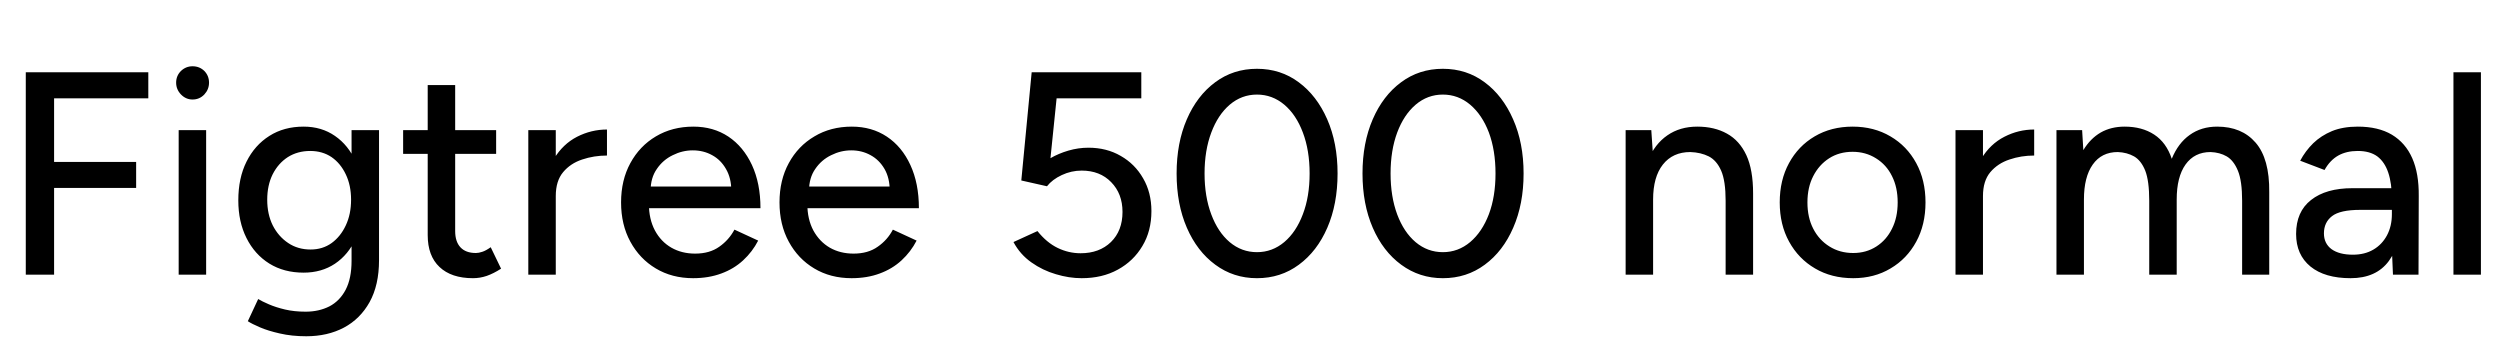 <svg xmlns="http://www.w3.org/2000/svg" xmlns:xlink="http://www.w3.org/1999/xlink" width="207.504" height="28.8"><path fill="black" d="M4.49 22.80L2.14 22.80L2.14 6L12.31 6L12.31 8.16L4.49 8.16L4.49 13.44L11.30 13.44L11.30 15.60L4.49 15.60L4.49 22.80ZM17.11 22.80L14.83 22.80L14.83 10.80L17.11 10.80L17.11 22.80ZM15.98 8.26L15.98 8.26Q15.43 8.26 15.02 7.84Q14.62 7.42 14.62 6.86L14.62 6.86Q14.62 6.29 15.02 5.89Q15.43 5.50 15.98 5.50L15.98 5.50Q16.56 5.50 16.96 5.89Q17.35 6.29 17.35 6.86L17.35 6.86Q17.35 7.42 16.96 7.84Q16.56 8.26 15.98 8.26ZM25.42 27.91L25.42 27.91Q24.22 27.91 23.23 27.68Q22.25 27.46 21.58 27.17Q20.90 26.88 20.57 26.66L20.57 26.66L21.43 24.82Q21.74 25.01 22.32 25.26Q22.90 25.51 23.66 25.69Q24.43 25.87 25.37 25.87L25.37 25.87Q26.47 25.87 27.34 25.43Q28.20 24.98 28.69 24.05Q29.18 23.11 29.18 21.65L29.18 21.65L29.18 10.80L31.46 10.80L31.46 21.60Q31.46 23.66 30.68 25.07Q29.90 26.47 28.55 27.19Q27.19 27.91 25.42 27.91ZM25.20 22.63L25.20 22.63Q23.57 22.63 22.36 21.88Q21.14 21.12 20.46 19.76Q19.78 18.41 19.78 16.63L19.78 16.63Q19.78 14.78 20.46 13.42Q21.14 12.05 22.36 11.28Q23.57 10.51 25.20 10.51L25.20 10.51Q26.69 10.51 27.80 11.28Q28.92 12.05 29.53 13.43Q30.14 14.81 30.14 16.66L30.14 16.66Q30.14 18.43 29.53 19.79Q28.92 21.14 27.80 21.89Q26.69 22.63 25.20 22.63ZM25.78 20.71L25.78 20.71Q26.78 20.71 27.53 20.17Q28.27 19.63 28.70 18.71Q29.14 17.78 29.14 16.58L29.14 16.58Q29.14 15.38 28.70 14.47Q28.27 13.56 27.52 13.04Q26.76 12.53 25.75 12.53L25.75 12.53Q24.70 12.53 23.89 13.04Q23.09 13.56 22.63 14.47Q22.18 15.38 22.18 16.58L22.18 16.58Q22.18 17.78 22.64 18.71Q23.11 19.63 23.92 20.17Q24.72 20.71 25.78 20.71ZM39.26 23.09L39.26 23.09Q37.46 23.09 36.48 22.16Q35.50 21.24 35.50 19.51L35.50 19.51L35.50 7.06L37.78 7.06L37.78 19.18Q37.78 20.06 38.22 20.53Q38.66 21 39.50 21L39.50 21Q39.74 21 40.03 20.90Q40.32 20.81 40.73 20.52L40.73 20.52L41.59 22.30Q40.97 22.70 40.40 22.90Q39.84 23.09 39.26 23.09ZM41.18 12.77L33.46 12.77L33.46 10.80L41.18 10.80L41.18 12.77ZM46.13 16.27L45.24 16.34Q45.24 14.40 45.98 13.18Q46.73 11.95 47.90 11.35Q49.08 10.75 50.38 10.75L50.38 10.75L50.38 12.91Q49.30 12.91 48.32 13.24Q47.35 13.56 46.74 14.29Q46.13 15.02 46.13 16.27L46.13 16.27ZM46.13 22.80L43.85 22.80L43.85 10.80L46.13 10.80L46.13 22.80ZM57.53 23.09L57.53 23.09Q55.78 23.09 54.43 22.28Q53.09 21.48 52.32 20.06Q51.55 18.65 51.55 16.80L51.55 16.80Q51.55 14.95 52.32 13.54Q53.09 12.12 54.44 11.32Q55.80 10.51 57.55 10.51L57.55 10.51Q59.21 10.51 60.46 11.34Q61.70 12.17 62.41 13.69Q63.12 15.22 63.12 17.28L63.12 17.28L53.42 17.28L53.86 16.92Q53.86 18.19 54.36 19.13Q54.86 20.06 55.73 20.56Q56.59 21.05 57.70 21.05L57.70 21.05Q58.90 21.05 59.70 20.48Q60.50 19.92 60.96 19.06L60.96 19.06L62.93 19.97Q62.45 20.90 61.68 21.61Q60.91 22.32 59.87 22.70Q58.82 23.09 57.53 23.09ZM54 15.84L54 15.84L53.54 15.48L61.13 15.48L60.70 15.84Q60.70 14.78 60.26 14.03Q59.83 13.27 59.11 12.88Q58.39 12.48 57.50 12.48L57.50 12.48Q56.64 12.48 55.84 12.88Q55.03 13.27 54.52 14.02Q54 14.76 54 15.84ZM70.68 23.09L70.68 23.09Q68.93 23.09 67.58 22.28Q66.24 21.48 65.47 20.06Q64.70 18.65 64.70 16.80L64.70 16.80Q64.70 14.95 65.47 13.54Q66.24 12.12 67.60 11.32Q68.95 10.51 70.70 10.51L70.70 10.51Q72.36 10.51 73.61 11.34Q74.86 12.17 75.56 13.69Q76.27 15.22 76.27 17.28L76.27 17.28L66.58 17.28L67.01 16.92Q67.01 18.19 67.51 19.13Q68.02 20.06 68.88 20.56Q69.74 21.05 70.85 21.05L70.85 21.05Q72.05 21.05 72.85 20.48Q73.66 19.92 74.11 19.06L74.11 19.06L76.08 19.97Q75.60 20.90 74.83 21.61Q74.06 22.32 73.02 22.70Q71.98 23.09 70.68 23.09ZM67.15 15.84L67.15 15.84L66.70 15.48L74.28 15.48L73.85 15.84Q73.85 14.78 73.42 14.03Q72.98 13.27 72.26 12.88Q71.54 12.48 70.66 12.48L70.66 12.48Q69.79 12.48 68.99 12.88Q68.18 13.27 67.67 14.02Q67.15 14.76 67.15 15.84ZM89.78 23.09L89.78 23.09Q88.73 23.09 87.64 22.76Q86.54 22.44 85.61 21.78Q84.67 21.12 84.12 20.09L84.12 20.09L86.11 19.18Q86.88 20.14 87.79 20.58Q88.70 21.02 89.69 21.02L89.69 21.02Q91.25 21.02 92.21 20.09Q93.17 19.15 93.17 17.59L93.17 17.59Q93.17 16.08 92.23 15.12Q91.30 14.16 89.78 14.16L89.78 14.16Q88.92 14.16 88.13 14.53Q87.34 14.90 86.90 15.46L86.90 15.46L84.77 14.98L85.63 6L94.73 6L94.73 8.16L87.70 8.16L87.19 13.13Q87.86 12.74 88.68 12.50Q89.50 12.26 90.34 12.26L90.34 12.26Q91.85 12.26 93.02 12.94Q94.20 13.61 94.88 14.80Q95.57 15.98 95.57 17.52L95.57 17.52Q95.57 19.18 94.82 20.42Q94.08 21.67 92.78 22.38Q91.49 23.09 89.78 23.09ZM104.33 23.09L104.33 23.09Q102.38 23.09 100.87 21.97Q99.36 20.86 98.51 18.90Q97.66 16.94 97.66 14.40L97.66 14.40Q97.66 11.86 98.51 9.90Q99.36 7.94 100.86 6.83Q102.36 5.71 104.33 5.71L104.33 5.71Q106.30 5.71 107.80 6.83Q109.30 7.94 110.16 9.90Q111.02 11.86 111.02 14.40L111.02 14.40Q111.02 16.94 110.17 18.90Q109.32 20.86 107.81 21.97Q106.30 23.09 104.33 23.09ZM104.33 20.93L104.33 20.93Q105.60 20.93 106.60 20.09Q107.59 19.25 108.14 17.78Q108.70 16.32 108.70 14.40L108.70 14.40Q108.70 12.48 108.14 11.00Q107.59 9.53 106.60 8.69Q105.60 7.85 104.33 7.85L104.33 7.85Q103.06 7.85 102.07 8.69Q101.09 9.53 100.54 11.00Q99.98 12.48 99.98 14.40L99.98 14.40Q99.98 16.32 100.54 17.80Q101.09 19.27 102.07 20.10Q103.06 20.93 104.33 20.93ZM119.76 23.09L119.76 23.09Q117.82 23.09 116.30 21.97Q114.79 20.86 113.94 18.90Q113.09 16.94 113.09 14.40L113.09 14.40Q113.09 11.86 113.94 9.90Q114.79 7.94 116.29 6.83Q117.79 5.71 119.76 5.71L119.76 5.71Q121.73 5.71 123.23 6.83Q124.73 7.94 125.59 9.90Q126.46 11.86 126.46 14.40L126.46 14.40Q126.46 16.94 125.60 18.90Q124.75 20.86 123.24 21.97Q121.73 23.09 119.76 23.09ZM119.76 20.93L119.76 20.93Q121.03 20.93 122.03 20.09Q123.02 19.25 123.58 17.78Q124.13 16.32 124.13 14.40L124.13 14.40Q124.13 12.48 123.58 11.00Q123.02 9.53 122.03 8.69Q121.03 7.85 119.76 7.85L119.76 7.85Q118.49 7.85 117.50 8.69Q116.52 9.53 115.97 11.00Q115.42 12.48 115.42 14.40L115.42 14.40Q115.42 16.32 115.97 17.80Q116.52 19.27 117.50 20.10Q118.49 20.93 119.76 20.93ZM137.21 22.80L134.93 22.80L134.93 10.80L137.06 10.80L137.21 13.01L137.21 22.80ZM145.51 22.80L143.23 22.80L143.23 16.66L145.51 16.66L145.51 22.80ZM145.51 16.66L143.23 16.66Q143.23 15.02 142.86 14.17Q142.49 13.32 141.83 12.98Q141.17 12.65 140.30 12.62L140.30 12.62Q138.84 12.62 138.02 13.66Q137.21 14.69 137.21 16.56L137.21 16.56L136.22 16.56Q136.22 14.66 136.79 13.31Q137.35 11.95 138.40 11.23Q139.44 10.51 140.88 10.51L140.88 10.51Q142.30 10.51 143.34 11.09Q144.38 11.66 144.95 12.88Q145.51 14.09 145.51 16.06L145.51 16.06L145.51 16.66ZM153.82 23.09L153.82 23.09Q152.02 23.09 150.65 22.28Q149.28 21.48 148.50 20.06Q147.72 18.65 147.72 16.80L147.72 16.80Q147.72 14.95 148.49 13.54Q149.26 12.12 150.62 11.32Q151.99 10.51 153.77 10.51L153.77 10.51Q155.54 10.51 156.91 11.32Q158.28 12.12 159.05 13.54Q159.82 14.95 159.82 16.80L159.82 16.80Q159.82 18.65 159.05 20.06Q158.28 21.48 156.92 22.28Q155.57 23.09 153.82 23.09ZM153.82 21L153.82 21Q154.90 21 155.74 20.46Q156.58 19.92 157.04 18.98Q157.51 18.05 157.51 16.80L157.51 16.80Q157.51 15.55 157.04 14.62Q156.58 13.68 155.71 13.14Q154.85 12.60 153.77 12.60L153.77 12.60Q152.66 12.60 151.82 13.14Q150.98 13.68 150.50 14.62Q150.02 15.55 150.02 16.80L150.02 16.80Q150.02 18.05 150.50 18.98Q150.98 19.92 151.85 20.46Q152.71 21 153.82 21ZM164.59 16.27L163.70 16.34Q163.70 14.40 164.45 13.18Q165.19 11.95 166.37 11.35Q167.54 10.75 168.84 10.75L168.84 10.75L168.84 12.91Q167.76 12.91 166.79 13.24Q165.82 13.56 165.20 14.29Q164.59 15.02 164.59 16.27L164.59 16.27ZM164.59 22.80L162.31 22.80L162.31 10.80L164.59 10.80L164.59 22.80ZM172.97 22.80L170.69 22.80L170.69 10.80L172.82 10.80L172.92 12.46Q173.50 11.50 174.36 11.00Q175.22 10.51 176.35 10.51L176.35 10.51Q177.79 10.51 178.80 11.17Q179.81 11.83 180.26 13.18L180.26 13.18Q180.79 11.88 181.75 11.20Q182.71 10.51 184.03 10.51L184.03 10.51Q186.07 10.51 187.22 11.84Q188.38 13.18 188.35 15.94L188.35 15.94L188.35 22.80L186.10 22.80L186.10 16.66Q186.10 15.02 185.75 14.17Q185.40 13.32 184.82 12.98Q184.25 12.65 183.48 12.62L183.48 12.62Q182.14 12.62 181.40 13.66Q180.67 14.69 180.67 16.56L180.67 16.56L180.67 22.80L178.39 22.80L178.39 16.66Q178.39 15.02 178.06 14.17Q177.72 13.32 177.13 12.98Q176.54 12.65 175.78 12.62L175.78 12.62Q174.43 12.62 173.70 13.66Q172.97 14.69 172.97 16.56L172.97 16.56L172.97 22.80ZM200.74 22.80L198.62 22.80L198.53 20.71L198.53 16.54Q198.53 15.22 198.23 14.33Q197.93 13.44 197.32 12.98Q196.70 12.53 195.70 12.53L195.70 12.53Q194.76 12.53 194.08 12.91Q193.39 13.30 192.94 14.11L192.94 14.11L190.92 13.34Q191.35 12.53 192 11.89Q192.65 11.26 193.56 10.88Q194.47 10.51 195.70 10.51L195.70 10.51Q197.40 10.51 198.53 11.18Q199.66 11.86 200.22 13.13Q200.78 14.40 200.76 16.27L200.76 16.27L200.74 22.80ZM195.10 23.09L195.10 23.09Q192.96 23.09 191.77 22.12Q190.58 21.14 190.58 19.42L190.58 19.42Q190.58 17.57 191.82 16.60Q193.06 15.62 195.26 15.62L195.26 15.62L198.60 15.62L198.60 17.42L195.89 17.42Q194.23 17.42 193.56 17.94Q192.89 18.46 192.89 19.37L192.89 19.37Q192.89 20.21 193.52 20.68Q194.16 21.14 195.29 21.14L195.29 21.14Q196.27 21.14 196.99 20.72Q197.71 20.30 198.12 19.54Q198.53 18.77 198.53 17.78L198.53 17.78L199.32 17.78Q199.32 20.23 198.28 21.66Q197.23 23.09 195.10 23.09ZM205.92 22.80L203.64 22.80L203.64 6L205.92 6L205.92 22.80Z"/></svg>